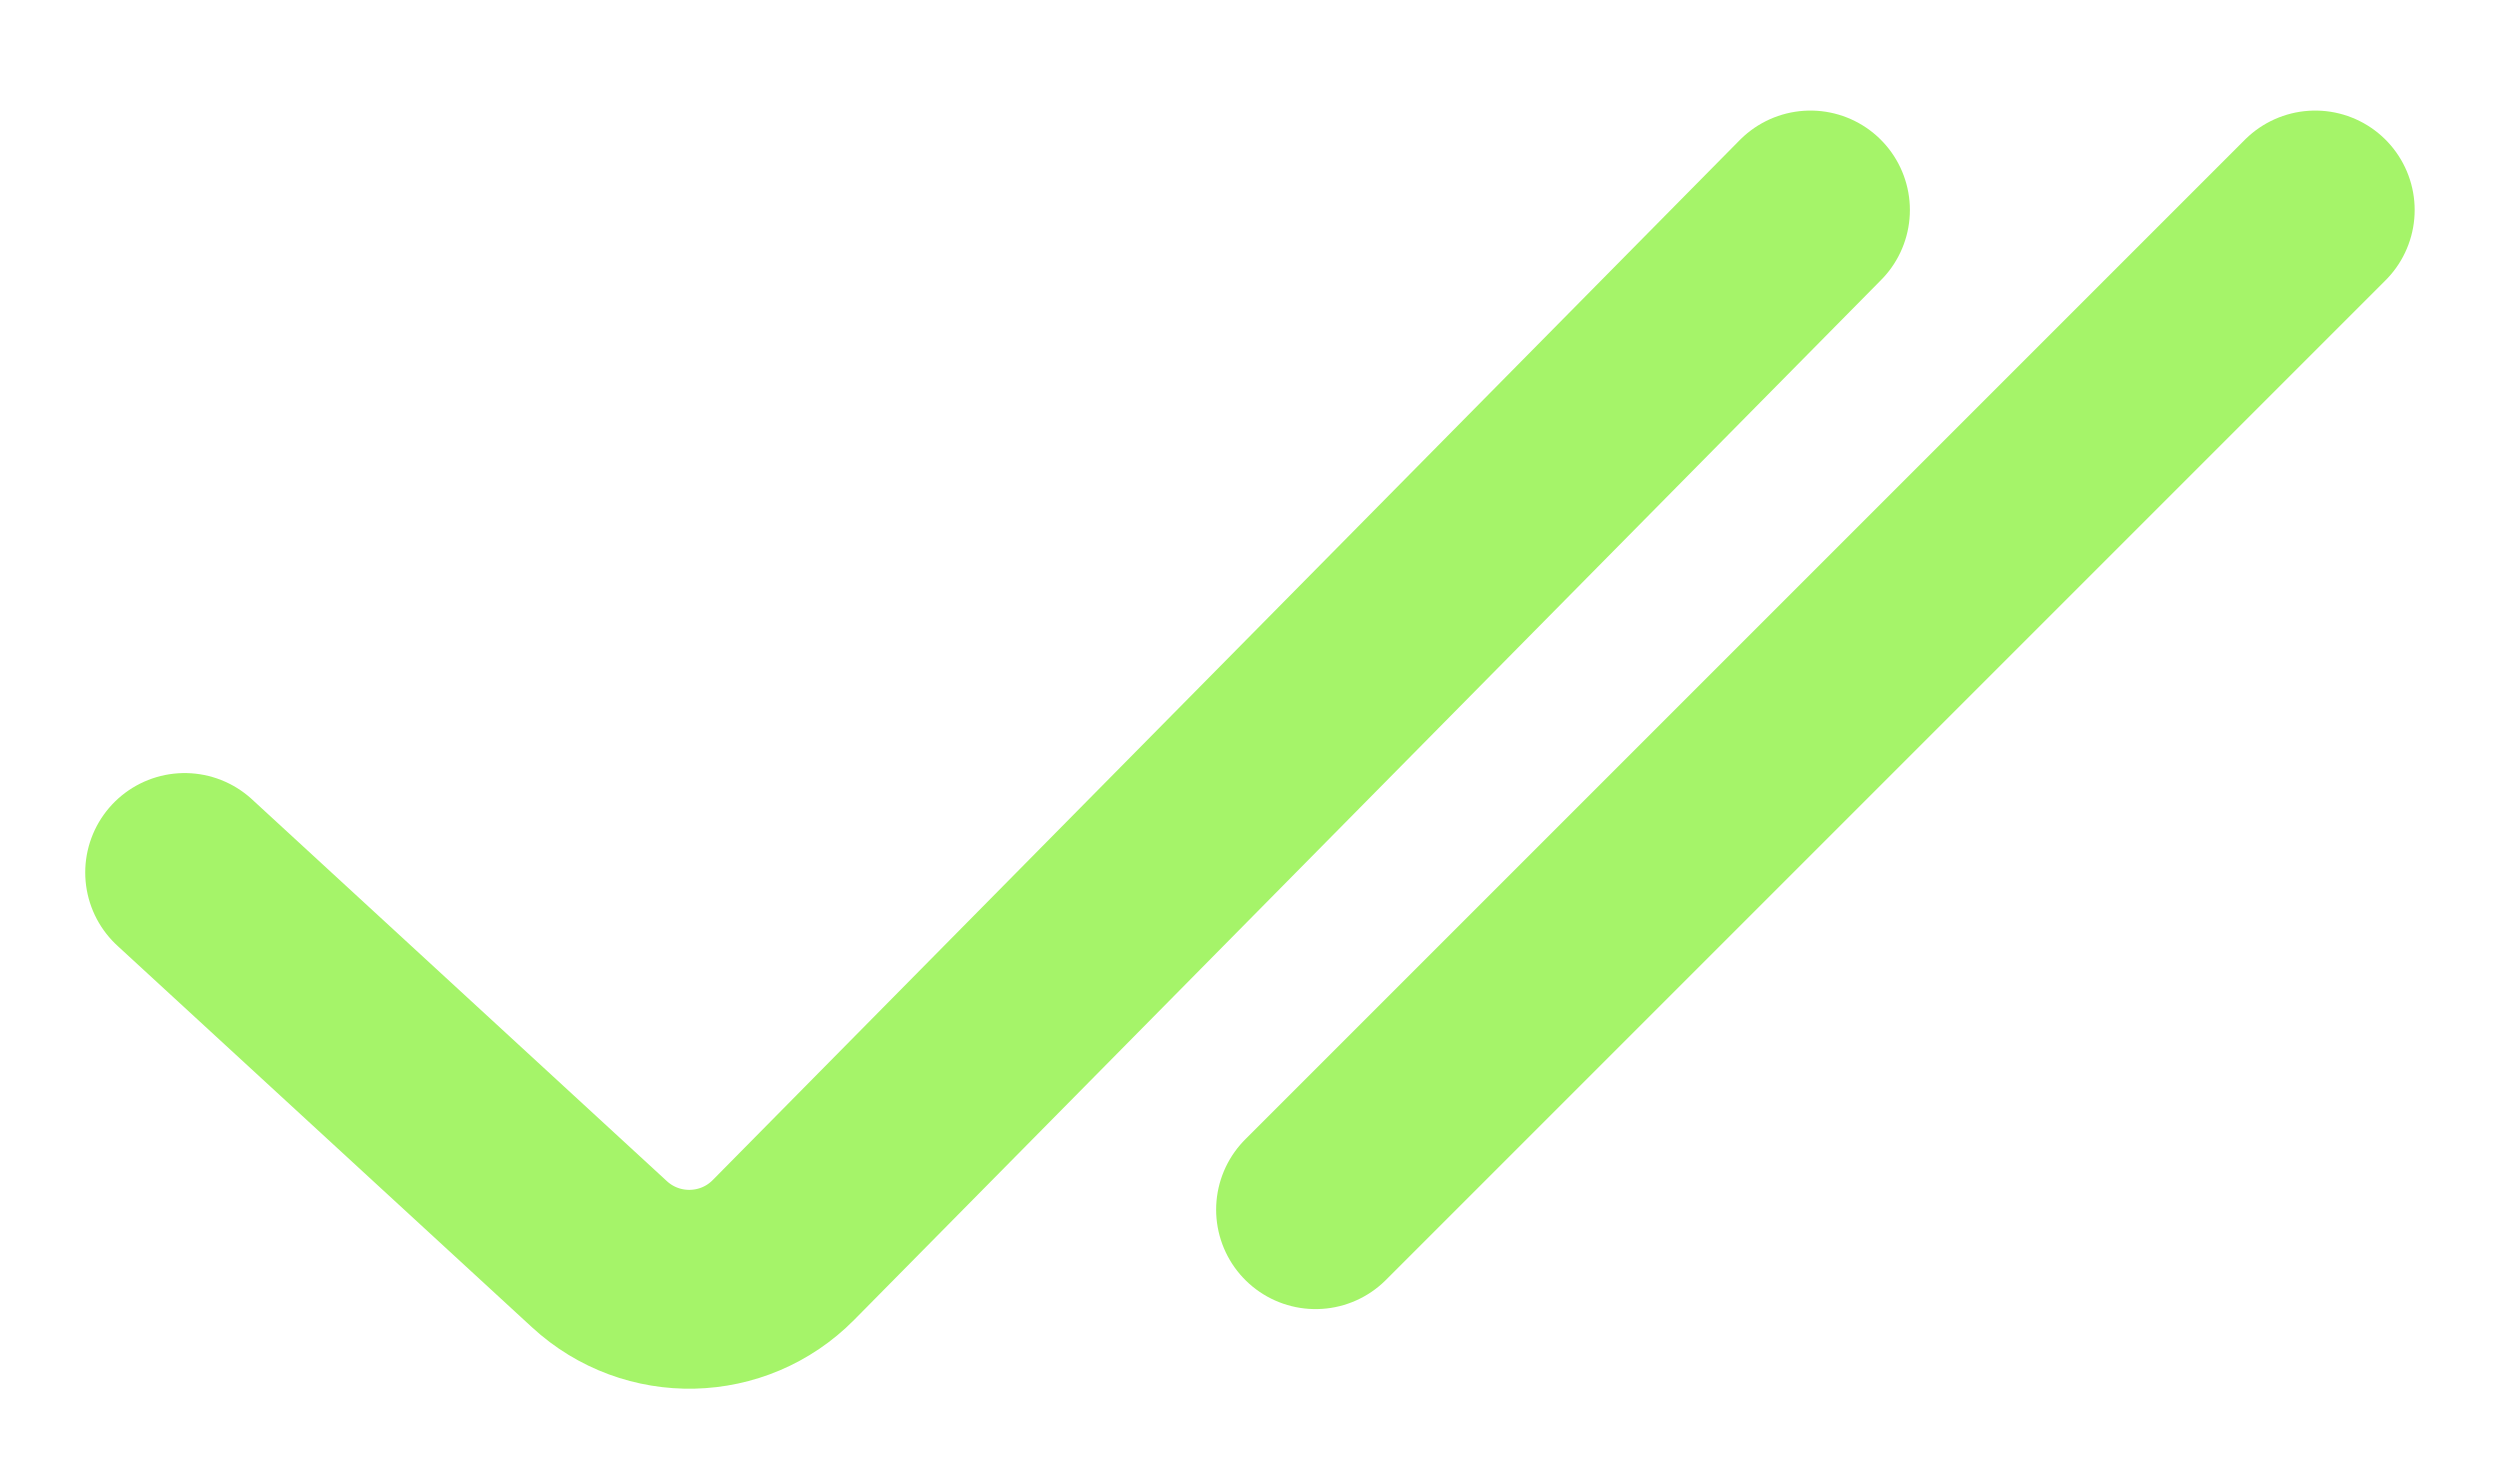 <svg width="22" height="13" viewBox="0 0 22 13" fill="none" xmlns="http://www.w3.org/2000/svg">
<path d="M1.625 7.678L5.275 11.037C5.737 11.463 6.454 11.446 6.895 10.999L15.932 1.848" stroke="#A5F469" stroke-width="1.75" stroke-linecap="round"/>
<path d="M20.374 1.848L11.577 10.645" stroke="#A5F469" stroke-width="1.75" stroke-linecap="round"/>
</svg>
